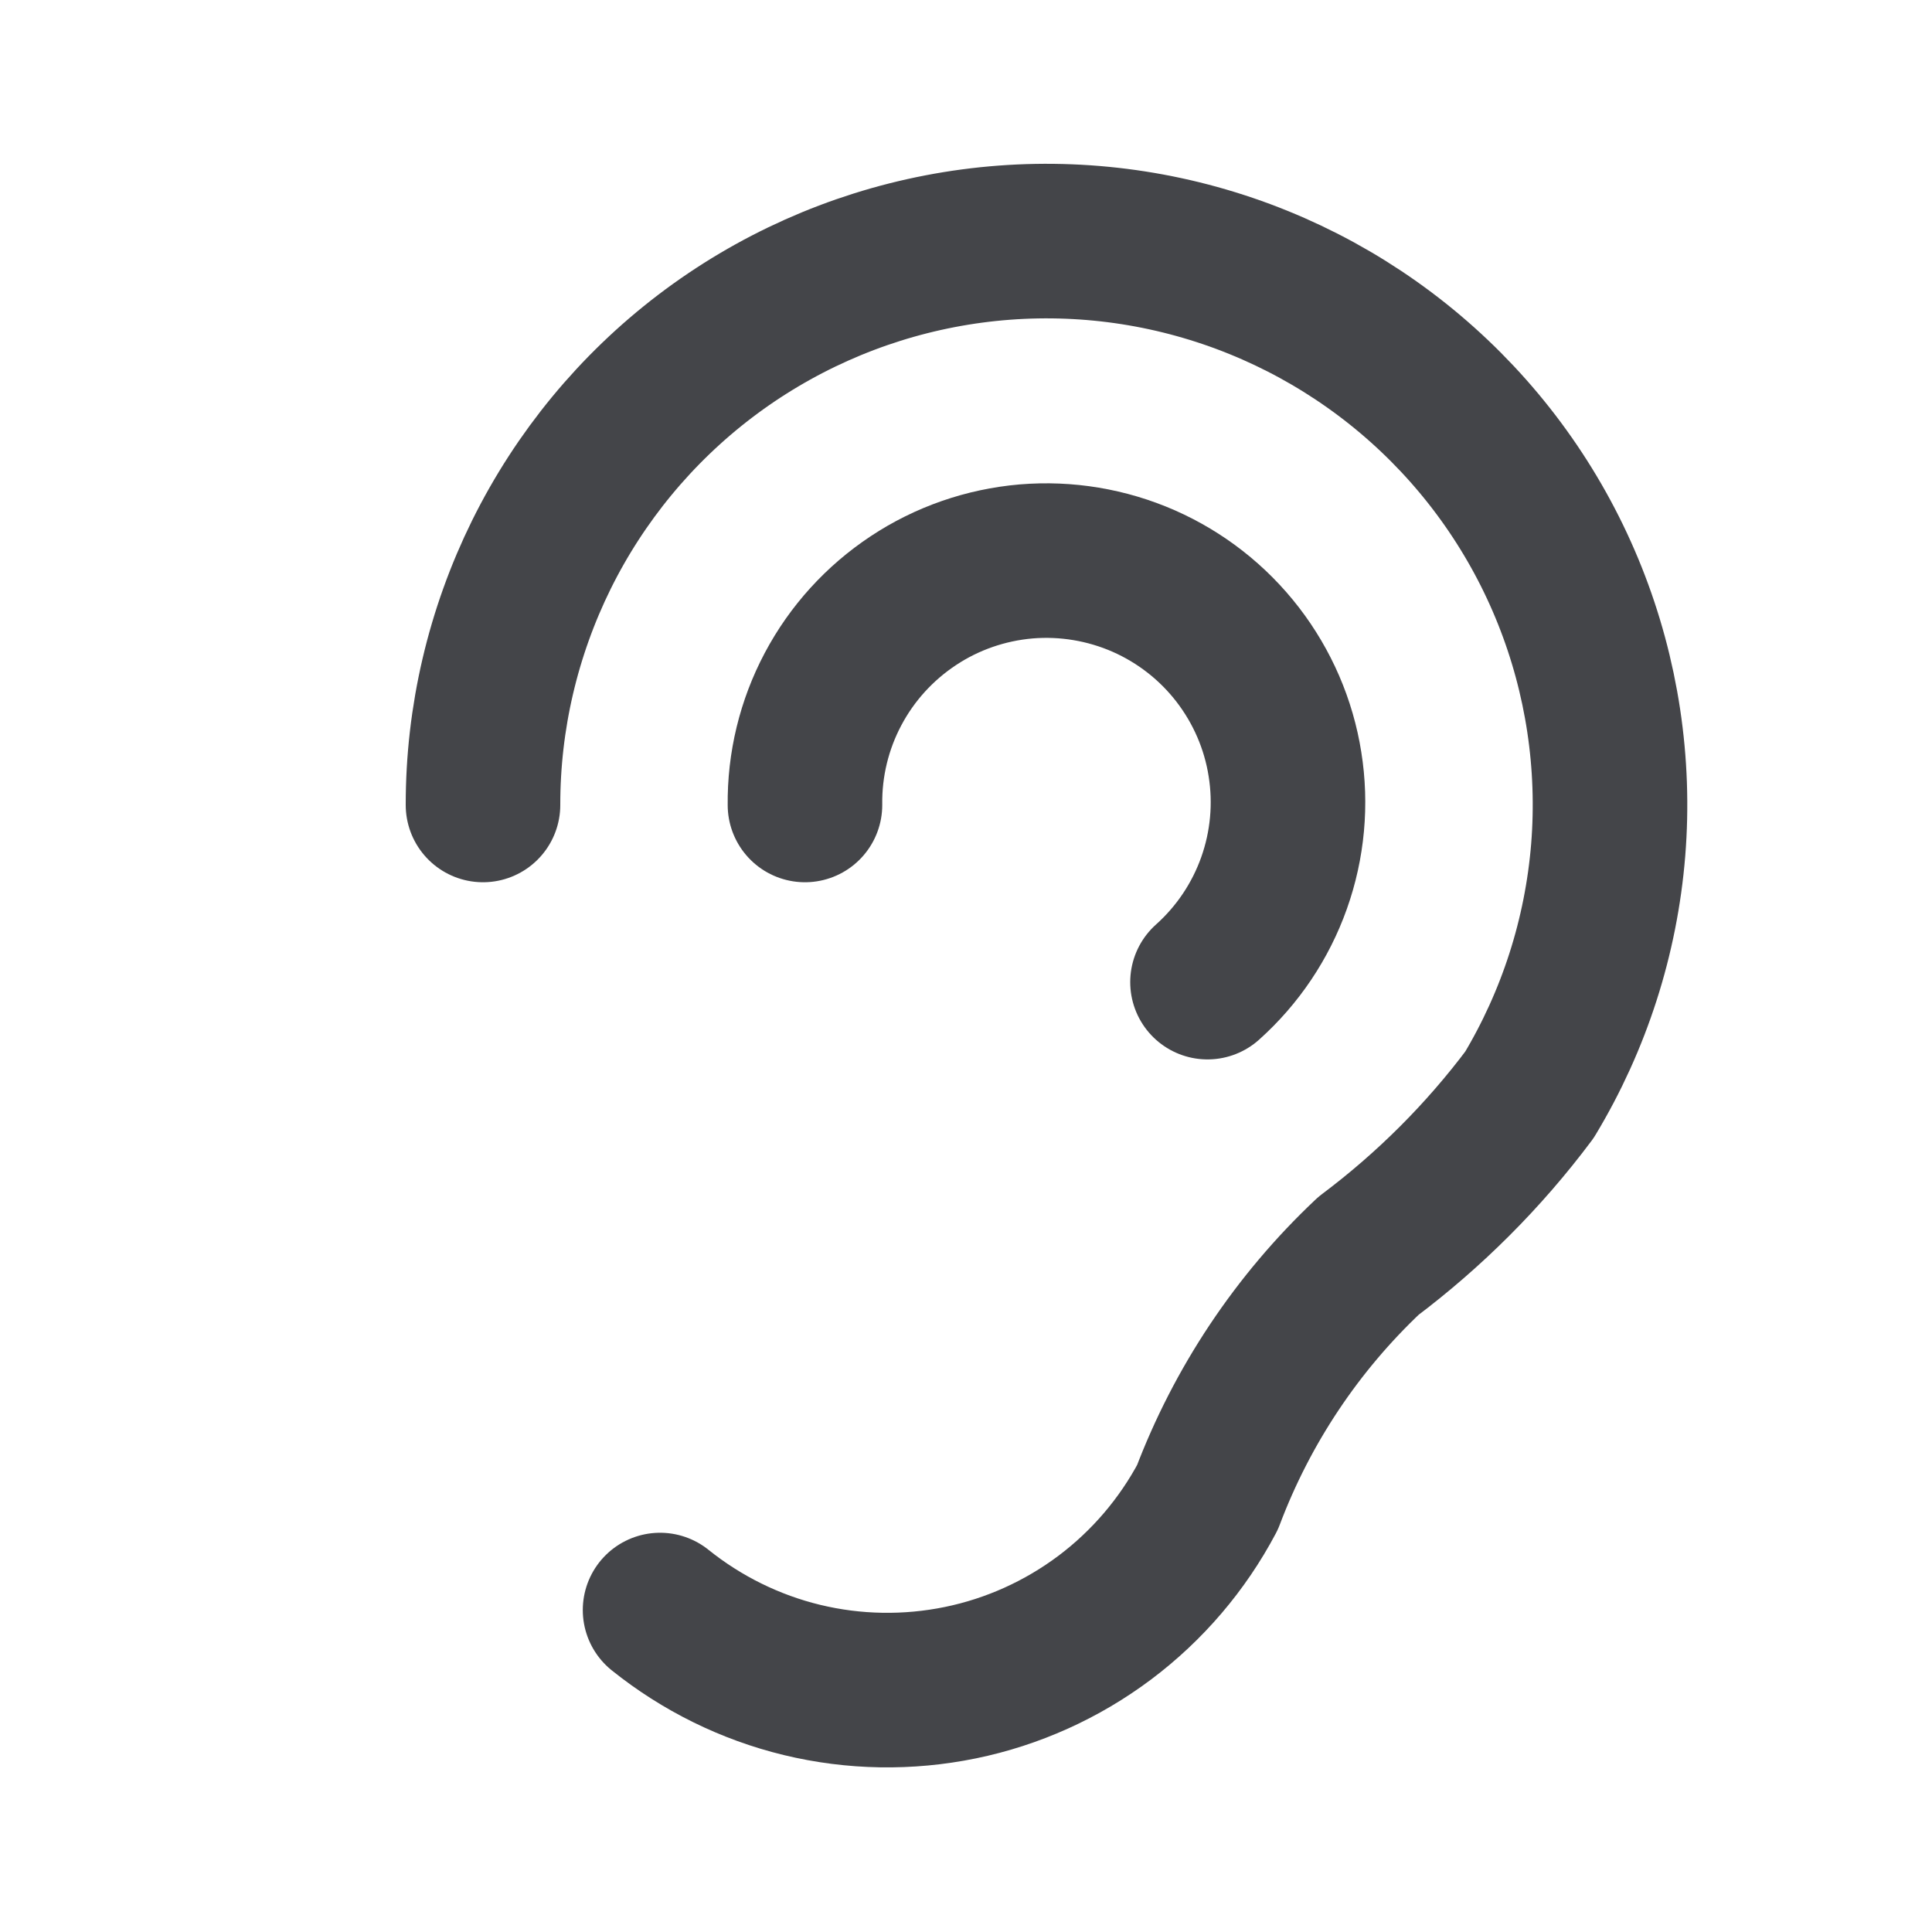 <svg width="20" height="20" viewBox="0 0 20 20" fill="none" xmlns="http://www.w3.org/2000/svg">
<path d="M5 8.333C4.999 7.434 5.207 6.547 5.605 5.741C6.004 4.935 6.584 4.232 7.3 3.687C8.015 3.143 8.847 2.771 9.73 2.601C10.613 2.431 11.524 2.467 12.39 2.707C13.257 2.947 14.056 3.384 14.726 3.984C15.396 4.584 15.918 5.331 16.251 6.166C16.584 7.001 16.72 7.902 16.648 8.799C16.575 9.695 16.297 10.562 15.833 11.333C15.36 11.965 14.798 12.526 14.167 13C13.428 13.696 12.858 14.551 12.5 15.5C12.241 15.989 11.878 16.414 11.436 16.746C10.993 17.078 10.483 17.308 9.942 17.419C9.4 17.53 8.841 17.521 8.303 17.391C7.766 17.261 7.264 17.013 6.833 16.667" stroke="#444549" stroke-width="1.6" stroke-linecap="round" stroke-linejoin="round"/>
<path d="M8.333 8.333C8.328 7.915 8.428 7.502 8.624 7.133C8.82 6.763 9.106 6.449 9.455 6.218C9.803 5.987 10.205 5.848 10.621 5.812C11.038 5.777 11.457 5.847 11.84 6.015C12.223 6.184 12.557 6.445 12.813 6.777C13.068 7.108 13.237 7.498 13.302 7.911C13.368 8.324 13.329 8.747 13.189 9.141C13.049 9.535 12.812 9.888 12.5 10.167" stroke="#444549" stroke-width="1.6" stroke-linecap="round" stroke-linejoin="round"/>
</svg>
